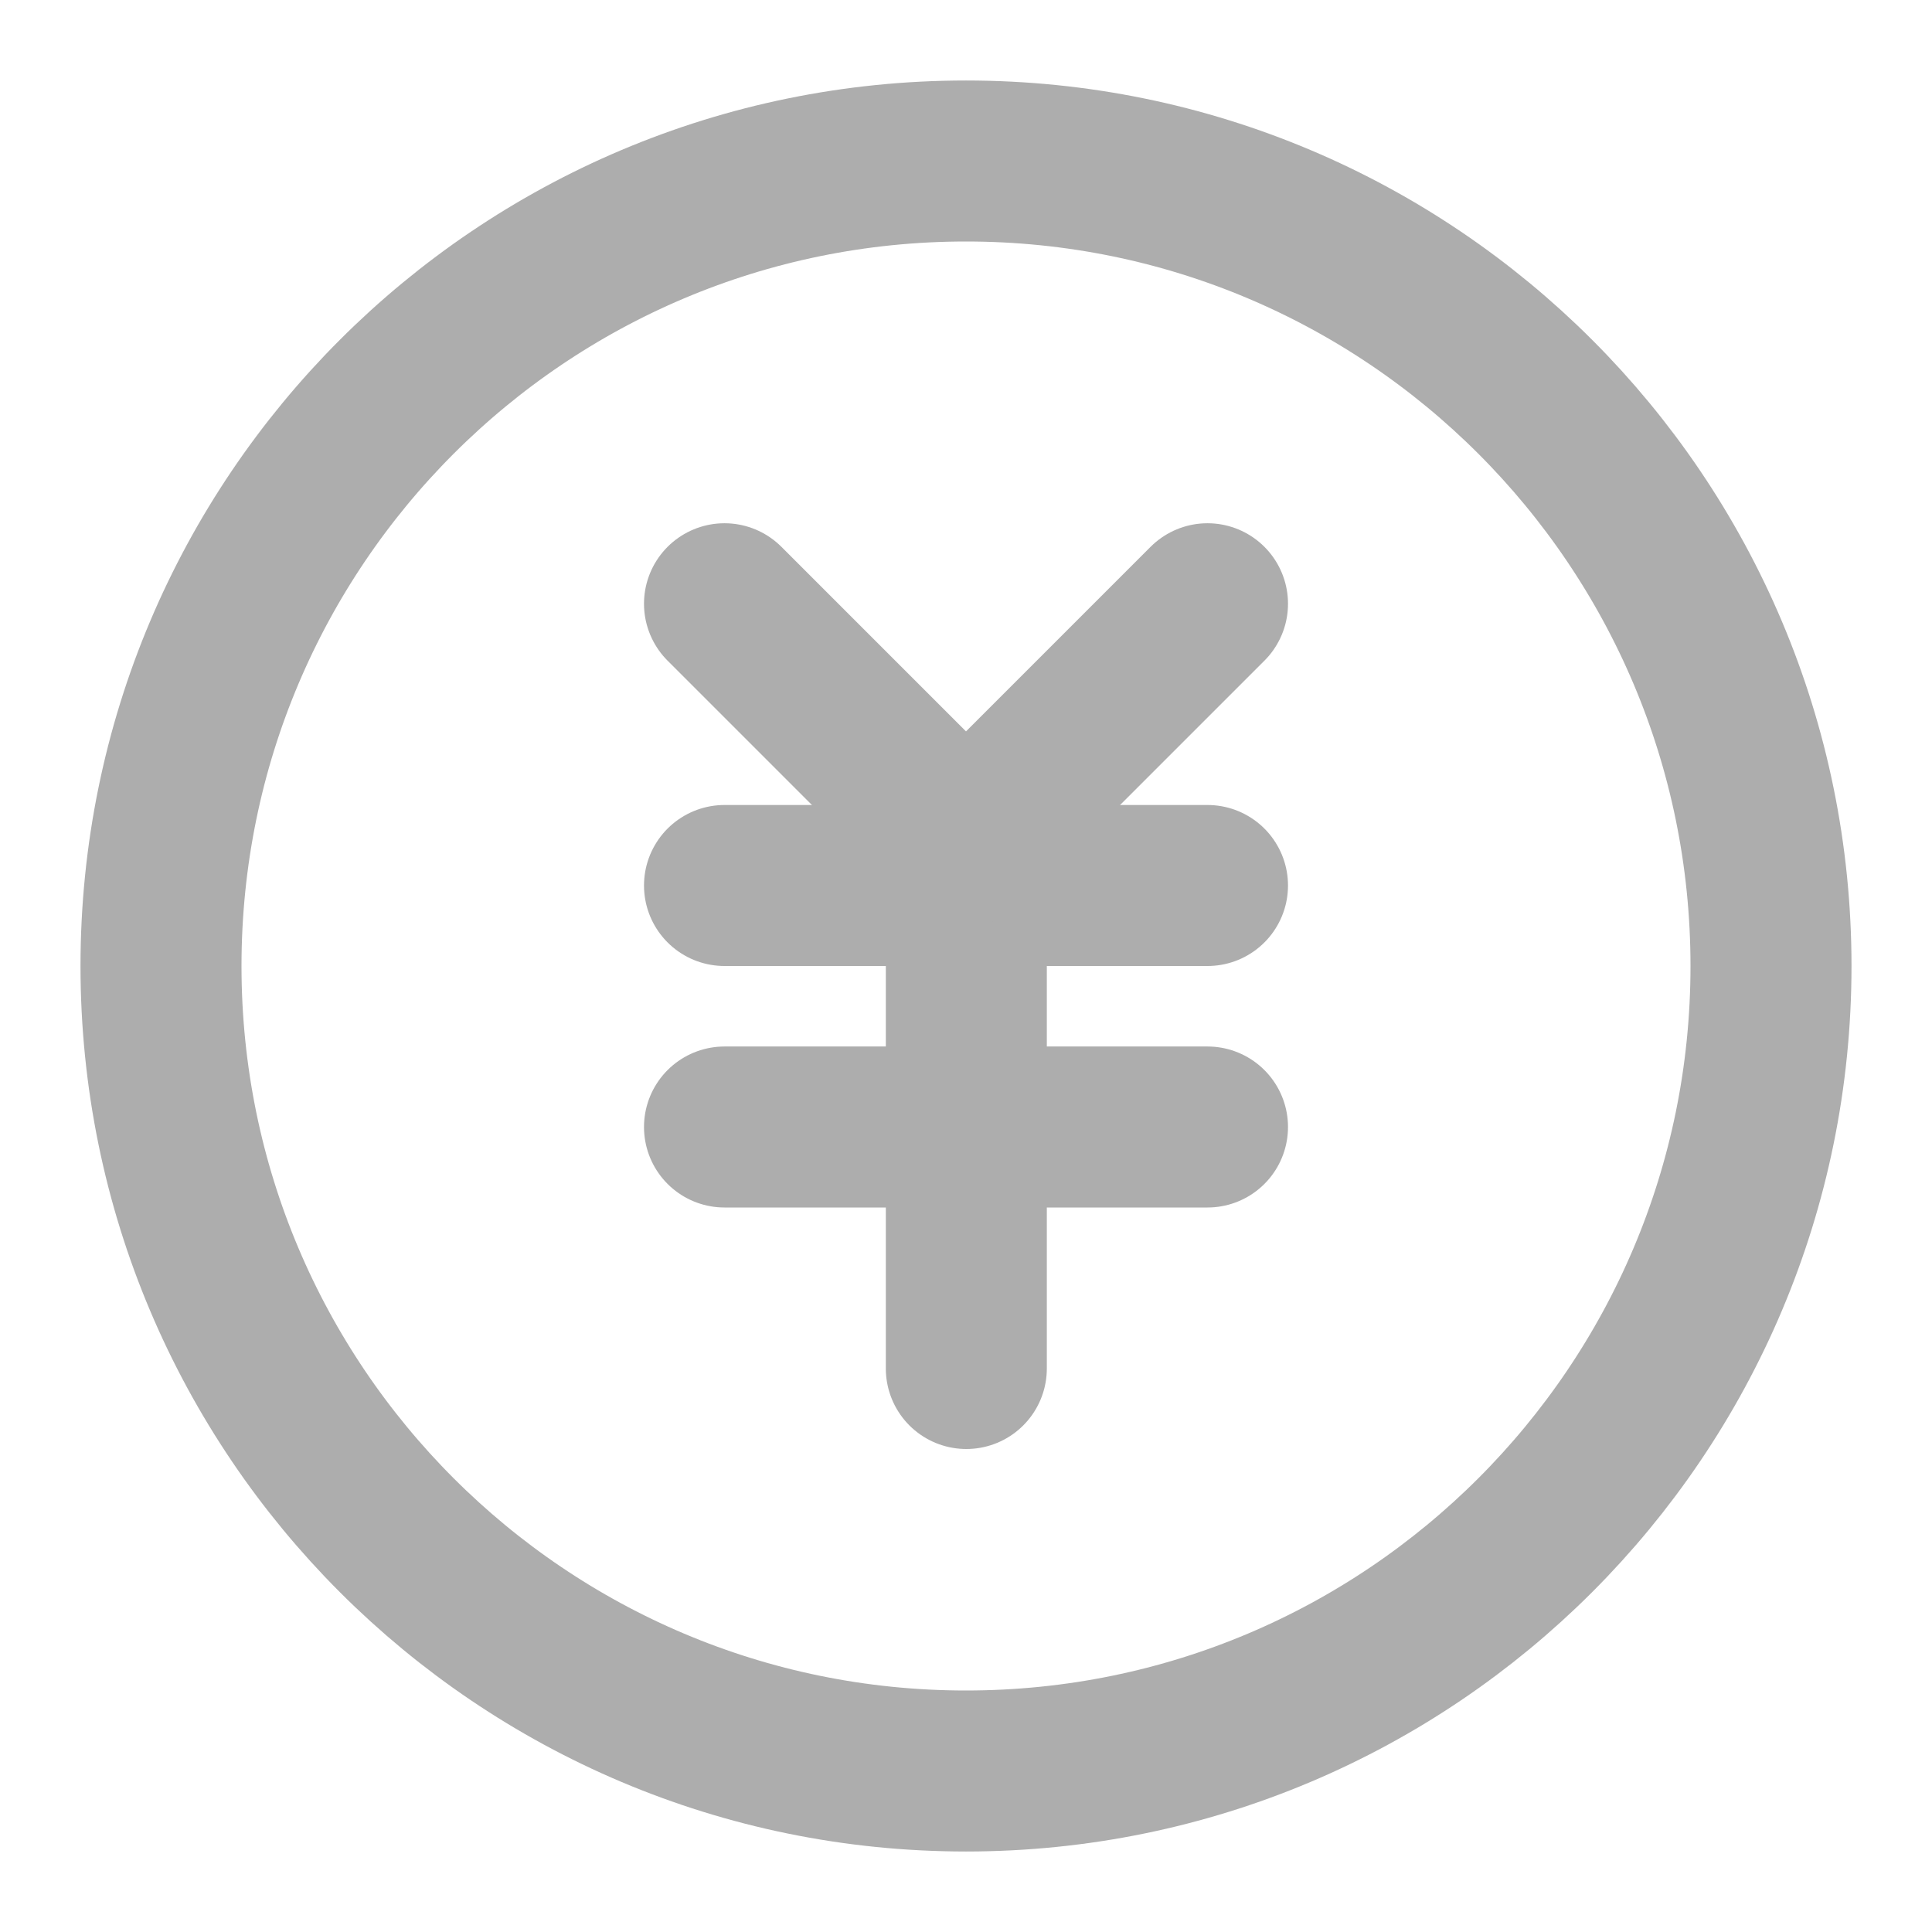<?xml version="1.0" encoding="UTF-8"?>
<svg width="28" height="28" viewBox="0 0 48 48" fill="none" xmlns="http://www.w3.org/2000/svg">
    <path d="M24 44C35.046 44 44 35.046 44 24C44 12.954 35.046 4 24 4C12.954 4 4 12.954 4 24C4 35.046 12.954 44 24 44Z"
          fill="none" stroke="#adadad" stroke-width="4" stroke-linejoin="round"/>
    <path d="M18 22H30" stroke="#adadad" stroke-width="4" stroke-linecap="round" stroke-linejoin="round"/>
    <path d="M18 28H30" stroke="#adadad" stroke-width="4" stroke-linecap="round" stroke-linejoin="round"/>
    <path d="M24.008 22V34" stroke="#adadad" stroke-width="4" stroke-linecap="round" stroke-linejoin="round"/>
    <path d="M30 15L24 21L18 15" stroke="#adadad" stroke-width="4" stroke-linecap="round" stroke-linejoin="round"/>
</svg>